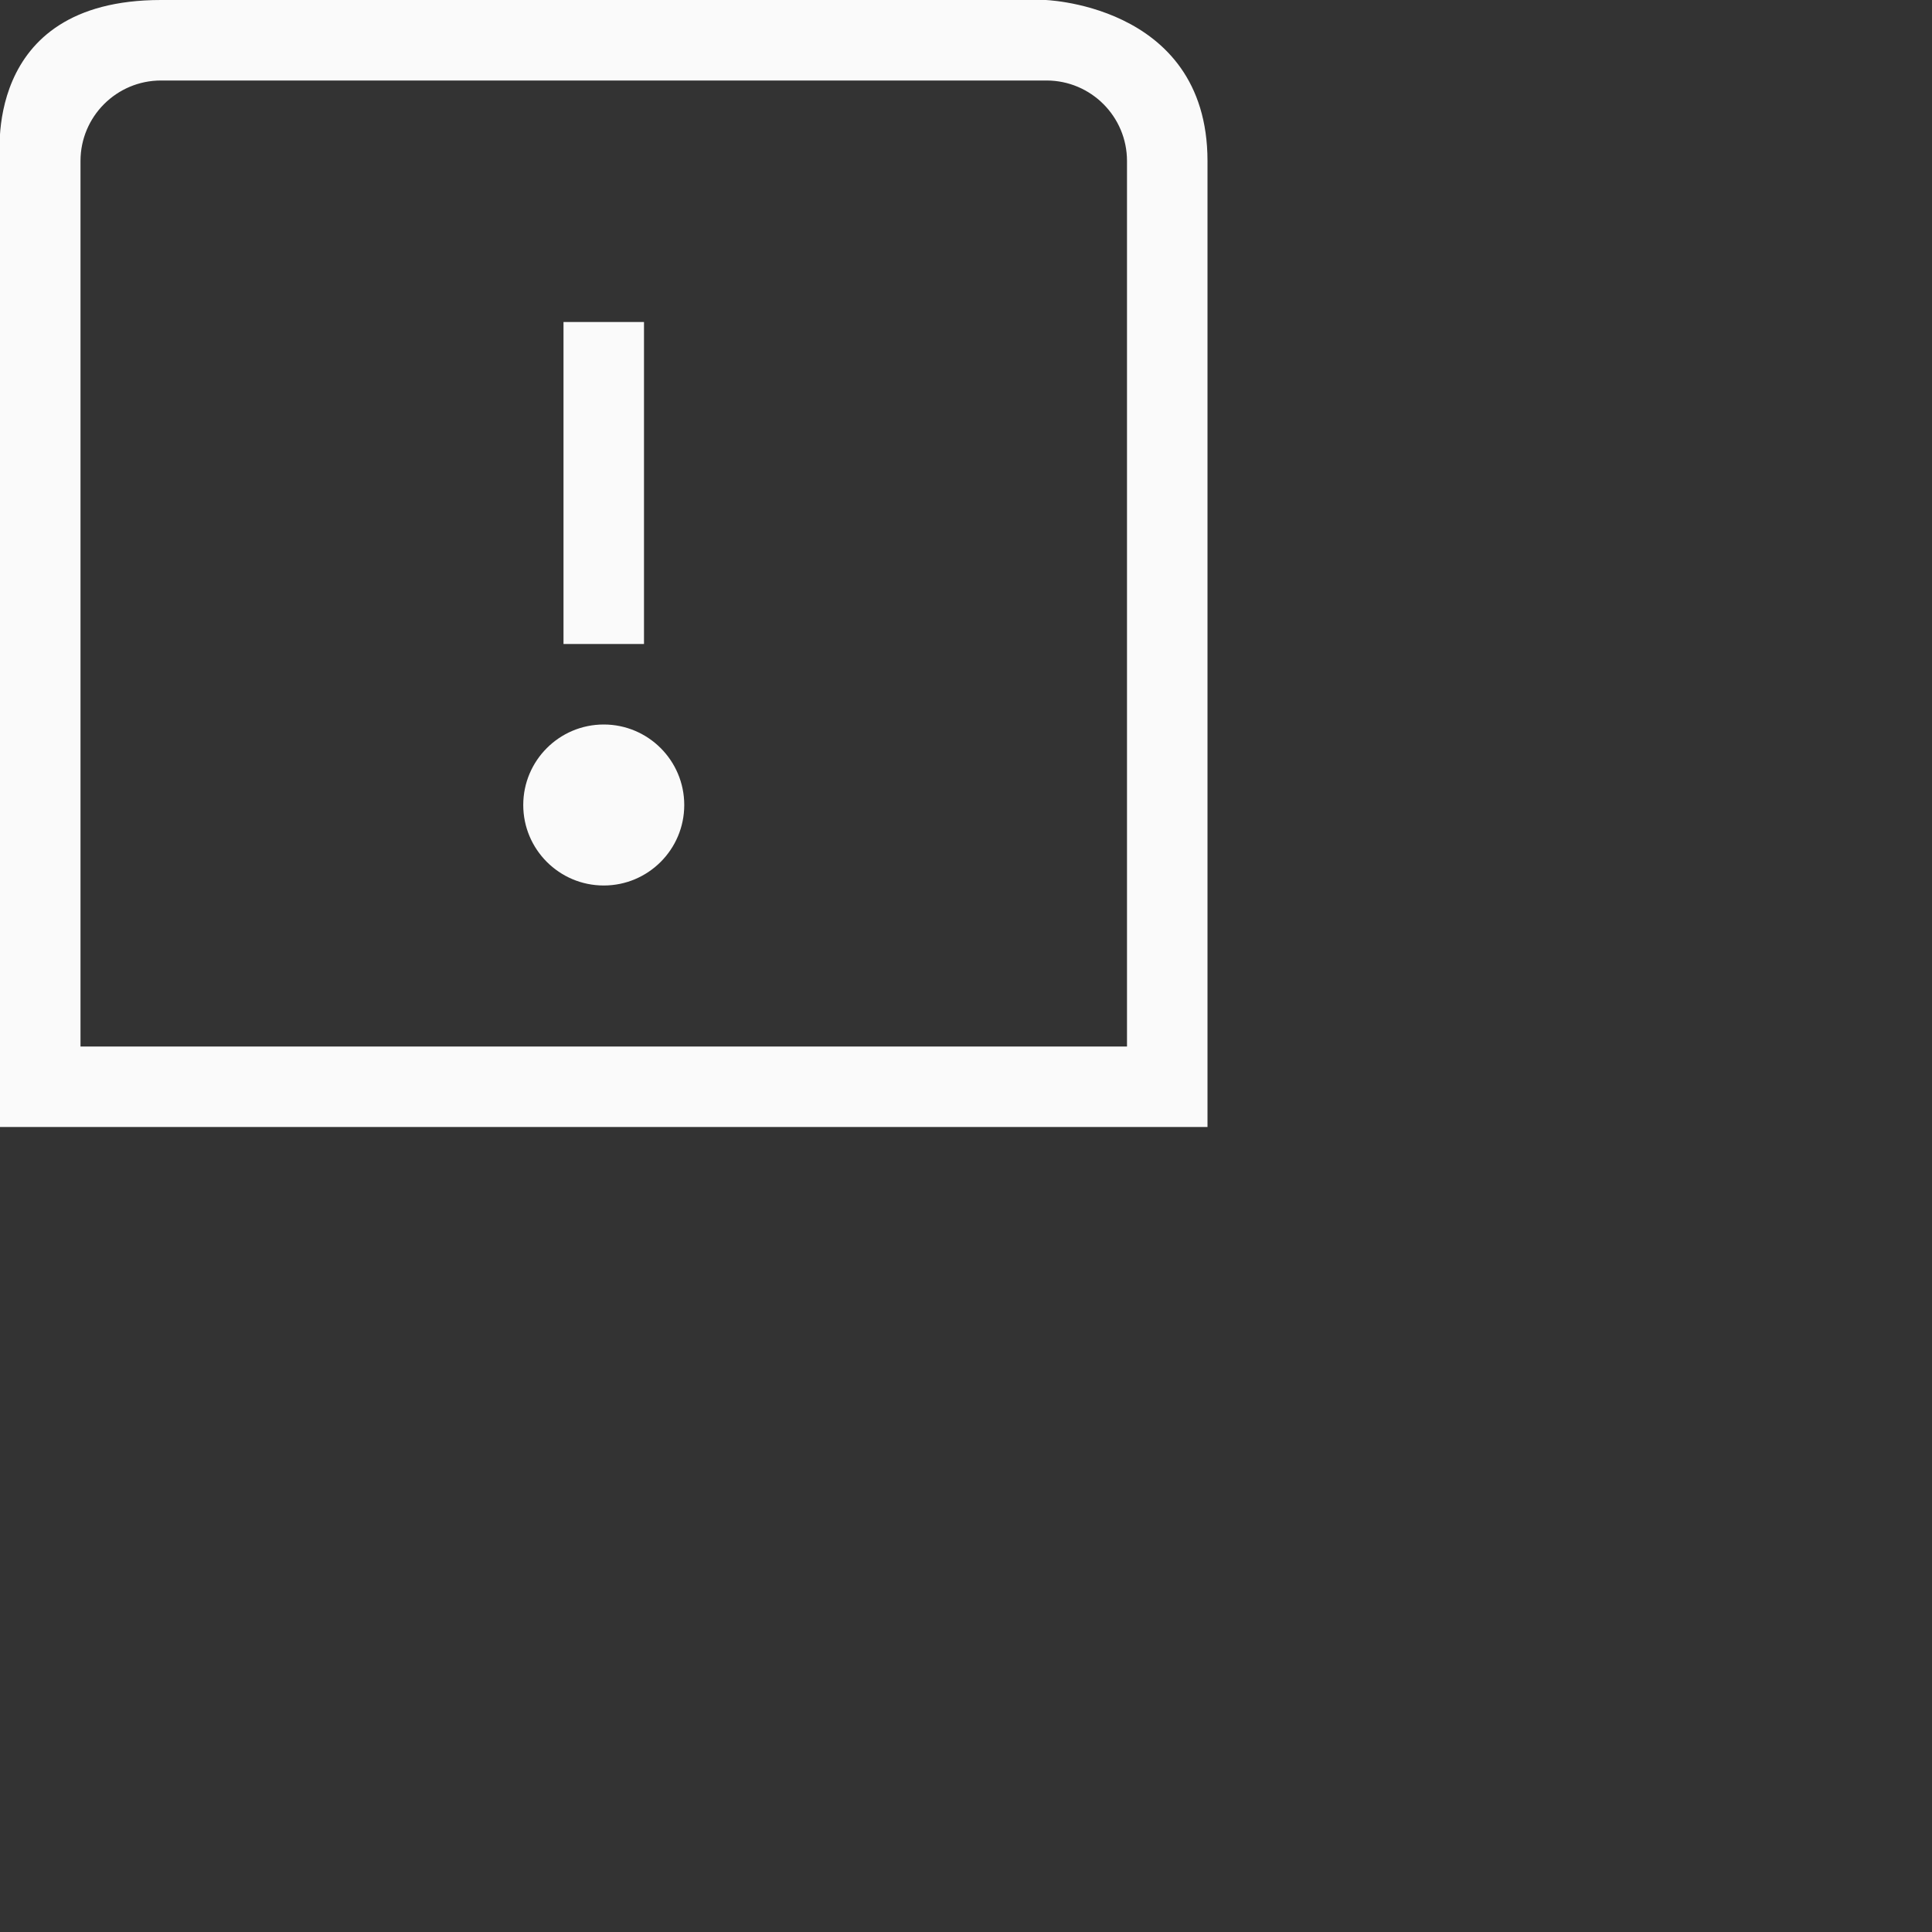 <?xml version="1.0" encoding="UTF-8"?>
<svg width="24px" height="24px" viewBox="0 0 24 24" version="1.1" xmlns="http://www.w3.org/2000/svg" xmlns:xlink="http://www.w3.org/1999/xlink">
    <rect x="0" y="0" width="24" height="24" fill="#333333" stroke="none"/>
    <!-- Generator: Sketch 51.3 (57544) - http://www.bohemiancoding.com/sketch -->
    <title>view-calendar-upcoming-events</title>
    <desc>Created with Sketch.</desc>
    <defs></defs>
    <g id="view-calendar-upcoming-events" stroke="none" stroke-width="1" fill="none" fill-rule="evenodd">
        <g id="108" transform="translate(4.fafafa, 5.fafafa)" fill="#fafafa" fill-rule="nonzero">
            <path d="M2,0 L13,0 C12.858,0 15,0 15,2 L15,14 L0,14 L0,2 C0.009,2 -0.259,0 2,0 Z M2,1 C1.448,1 1,1.448 1,2 L1,10 L1,13 L14,13 L14,2 C14,1.448 13.552,1 13,1 L2,1 Z" id="Combined-Shape"></path>
            <polygon id="Path" points="7 4 7 8 8 8 8 4"></polygon>
            <path d="M7.5,9 C6.948,9 6.5,9.448 6.5,10 C6.5,10.552 6.948,11 7.5,11 C8.052,11 8.5,10.552 8.5,10 C8.5,9.448 8.052,9 7.5,9 Z" id="Path"></path>
        </g>
    </g>
</svg>